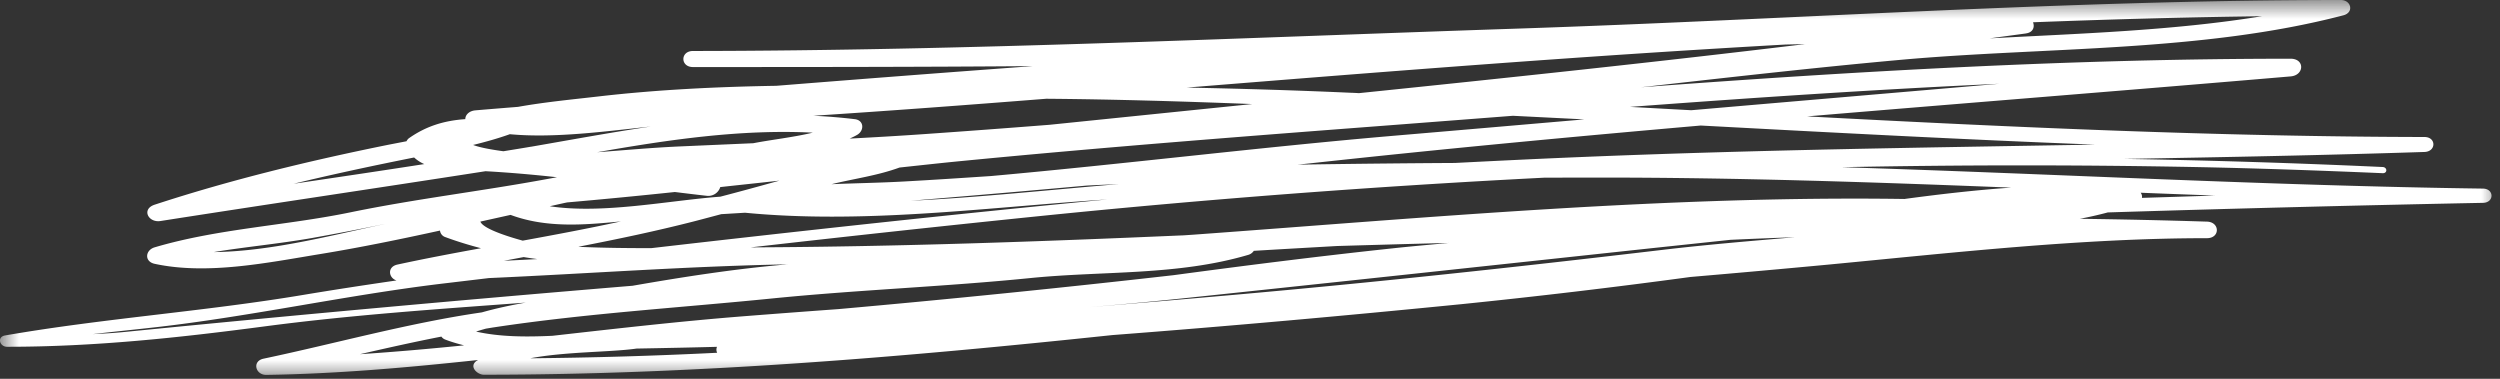 <svg width="66" height="10" viewBox="0 0 66 10" xmlns="http://www.w3.org/2000/svg">
<rect x="0" y="0" width="66" height="10" fill="#333333" stroke="none"/>
<mask id="zr3bdffeda" style="mask-type:alpha" maskUnits="userSpaceOnUse" x="0" y="0" width="66" height="10">
<path fill-rule="evenodd" clip-rule="evenodd" d="M0 0h66v10H0V0z" fill="#fff"></path>
</mask>
<g mask="url(#zr3bdffeda)">
<path fill-rule="evenodd" clip-rule="evenodd" d="M56.547 5.224a.174.174 0 0 0-.033-.136c.653.027 1.307.05 1.96.075l-1.927.061M3.317 8.761c-.29.029-.58.047-.87.06.557-.064 1.115-.12 1.662-.182 2.528-.287 5.017-.843 7.54-1.148l1.26-.15c2.628-.117 5.25-.313 7.883-.362l-.07.006c-1.343.116-2.69.327-4.023.559-4.462.37-8.922.775-13.382 1.217m10.87-1.921-.884.045.522-.098c.12.02.242.037.363.053m-1.506-.99.797-.177c.94.349 1.924.269 2.914.172-.861.188-1.727.35-2.593.508-.21-.058-1.039-.29-1.118-.503m-7.04.805c.852-.139 1.713-.218 2.57-.367a72.631 72.631 0 0 0 1.956-.377l-.077.017c-1.362.29-2.957.71-4.45.727m5.266-2.492a.608.608 0 0 1 .026-.005.98.98 0 0 0 .268.174c-1.148.178-2.298.349-3.448.519 1.047-.253 2.1-.478 3.154-.688M44.649 2.91l-1.617-.088c3.247-.243 6.494-.461 9.745-.61-2.71.233-5.42.464-8.128.698m10.66.908c-4.493.077-8.988.14-13.479.324-1.14.046-2.28.102-3.42.16-1.384.008-2.768.023-4.151.045l.285-.03c3.447-.377 6.9-.701 10.355-1.003 3.47.186 6.94.37 10.41.504m-13.016.87c3.605 0 7.206.123 10.806.265-.938.064-1.881.173-2.822.3-6.252-.091-12.552.49-18.762.942l-.268.018-.076.003c-3.728.162-7.458.295-11.19.314l-.17.002c2.51-.286 5.021-.56 7.534-.817 4.472-.457 8.951-.796 13.435-1.025l1.513-.002m-25.53 4.52c.015-.003.03-.004.046-.006.706-.013 1.413-.027 2.12-.046a.185.185 0 0 0 .004.157c-1.641.082-3.283.13-4.937.146.926-.175 2.088-.16 2.767-.251M32.509 7.79c-1.245.109-2.492.215-3.738.318.876-.075 1.752-.156 2.625-.249 4.08-.431 8.16-.871 12.238-1.31l2.053-.218c.567-.025 1.133-.05 1.7-.068-1.184.1-2.364.199-3.526.337-3.779.447-7.562.857-11.352 1.19M18.361 5.834c.227-.059.454-.12.68-.18l.628-.038c3.05.296 6.21-.116 9.249-.33l.318-.021c-4.018.385-8.031.823-12.042 1.286-.63 0-1.262-.006-1.892-.034-.011 0-.022-.002-.032-.003 1.034-.2 2.066-.416 3.091-.68m-3.39-.49a155.88 155.88 0 0 0 2.846-.275c.28.035.56.069.839.1a.331.331 0 0 0 .359-.23c.52-.057 1.041-.112 1.562-.17-.519.145-1.038.287-1.559.423-1.375.102-3.102.465-4.505.253.153-.034.305-.069.458-.101m6.487-1.842c-.523.125-1.088.185-1.571.279l-1.924.084c-.734.032-1.467.1-2.2.154 1.888-.33 3.784-.612 5.695-.517M53.486.882c.19-.026.235-.173.185-.294 2.016-.077 4.032-.134 6.045-.16-2.346.383-4.8.456-7.19.585l.96-.13m-39.469 2.99c-.242.042-.485.08-.727.12-.287-.039-.609-.093-.8-.166.328-.08.653-.171.97-.284 1.164.11 2.536-.076 3.72-.203-1.054.156-2.107.351-3.163.534m33.114-2.698.526-.012c-3.922.475-7.85.89-11.78 1.295-.071-.004-.142-.008-.213-.01-1.447-.065-2.89-.108-4.334-.137 5.26-.424 10.529-.841 15.8-1.136m-24.564 1.97a14.63 14.63 0 0 0-1.094-.09c2.051-.133 4.101-.287 6.15-.449 1.813.015 3.625.07 5.437.14l-.512.052-4.835.495c-1.107.087-2.213.17-3.32.247-.653.046-1.306.083-1.959.118.068-.033.138-.064.201-.102.186-.112.18-.382-.068-.411m3.605 1.501c-.773.051-1.546.103-2.32.145-.616.034-1.257.044-1.9.071.607-.148 1.215-.227 1.797-.44.504-.054 1.009-.11 1.513-.16 3.902-.381 7.811-.68 11.72-.978l2.96-.228 1.884.095c-1.66.143-3.32.287-4.981.428-3.56.304-7.112.746-10.673 1.067m3.37.213c-1.81.15-3.657.35-5.497.44 1.547-.128 3.093-.26 4.64-.4.285-.016.572-.027.858-.04M12.569 8.754c.084-.029.17-.052.255-.077.076-.012.151-.026.228-.037 2.423-.366 4.888-.515 7.326-.76 2.273-.228 4.558-.311 6.832-.54 1.92-.192 3.863-.06 5.732-.608a.27.27 0 0 0 .159-.11c.73-.044 1.462-.085 2.194-.127.982-.029 1.965-.057 2.947-.081-.485.046-.971.088-1.456.14-1.939.207-3.874.451-5.807.711a365.15 365.15 0 0 1-8.851.896c-.832.06-1.663.123-2.494.188-1.676.132-3.362.326-5.05.516-.686.032-1.376.032-2.015-.111m-.818.209c.165.064.333.112.501.154-.917.093-1.834.173-2.75.234.715-.164 1.43-.324 2.151-.465a.208.208 0 0 0 .098.077m53.8-3.984c-5.648-.077-11.288-.39-16.934-.565a236.69 236.69 0 0 1 9.341-.004c1.649.033 3.297.092 4.944.162.13.006.128-.157 0-.163a237.176 237.176 0 0 0-6.809-.214c2.638-.046 5.276-.097 7.913-.183.313-.01.315-.395 0-.395-5.439-.01-10.87-.257-16.3-.544 4.256-.358 8.514-.693 12.767-1.056.363-.03.378-.467 0-.467-5.726 0-11.443.328-17.154.754 2.272-.255 4.543-.515 6.819-.721 3.839-.349 7.983-.198 11.73-1.18.283-.075.205-.403-.07-.403-7.232.001-14.497.515-21.73.755-7.257.241-14.512.583-21.774.591-.337 0-.337.424 0 .424 2.994 0 5.987-.001 8.98-.025-2.26.165-4.52.34-6.78.52-1.559.026-3.115.1-4.668.278-.69.08-1.427.149-2.151.278-.374.03-.749.06-1.123.092-.17.014-.269.123-.268.232-.542.038-1.022.176-1.488.504a.22.22 0 0 0-.064.08l-.466.09c-2.08.42-4.162.923-6.181 1.584-.358.116-.172.482.151.432 2.86-.447 5.723-.87 8.582-1.315.628.035 1.257.09 1.886.159l-.241.044c-1.735.322-3.485.526-5.219.884-1.71.352-3.484.427-5.16.922-.251.074-.28.376 0 .436 1.394.3 2.986-.032 4.37-.258 1.059-.173 2.111-.39 3.162-.62.008.076.06.144.134.17.313.116.63.213.948.296-.737.134-1.474.273-2.208.432-.273.06-.234.352-.023.419-.828.12-1.655.247-2.482.385-2.607.436-5.25.615-7.851 1.067-.22.038-.146.299.052.299 2.3.001 4.52-.237 6.798-.538 2.283-.302 4.594-.458 6.896-.628-.39.067-.777.15-1.16.258-1.948.283-3.838.816-5.762 1.222-.31.065-.215.433.073.428 1.862-.027 3.727-.193 5.59-.393-.012.008-.027.015-.04.024-.208.146.017.365.192.365 5.562 0 11.078-.464 16.595-1.047 3.067-.234 6.132-.51 9.185-.813a183.22 183.22 0 0 0 6.076-.721 413.46 413.46 0 0 0 3.646-.327c3.305-.315 6.672-.697 9.99-.697.348 0 .345-.425 0-.437a181.69 181.69 0 0 0-3.358-.075c.25-.047.497-.103.739-.168a882.35 882.35 0 0 1 9.906-.253c.298-.005.299-.371 0-.376" fill="#fff"></path>
</g>
</svg>